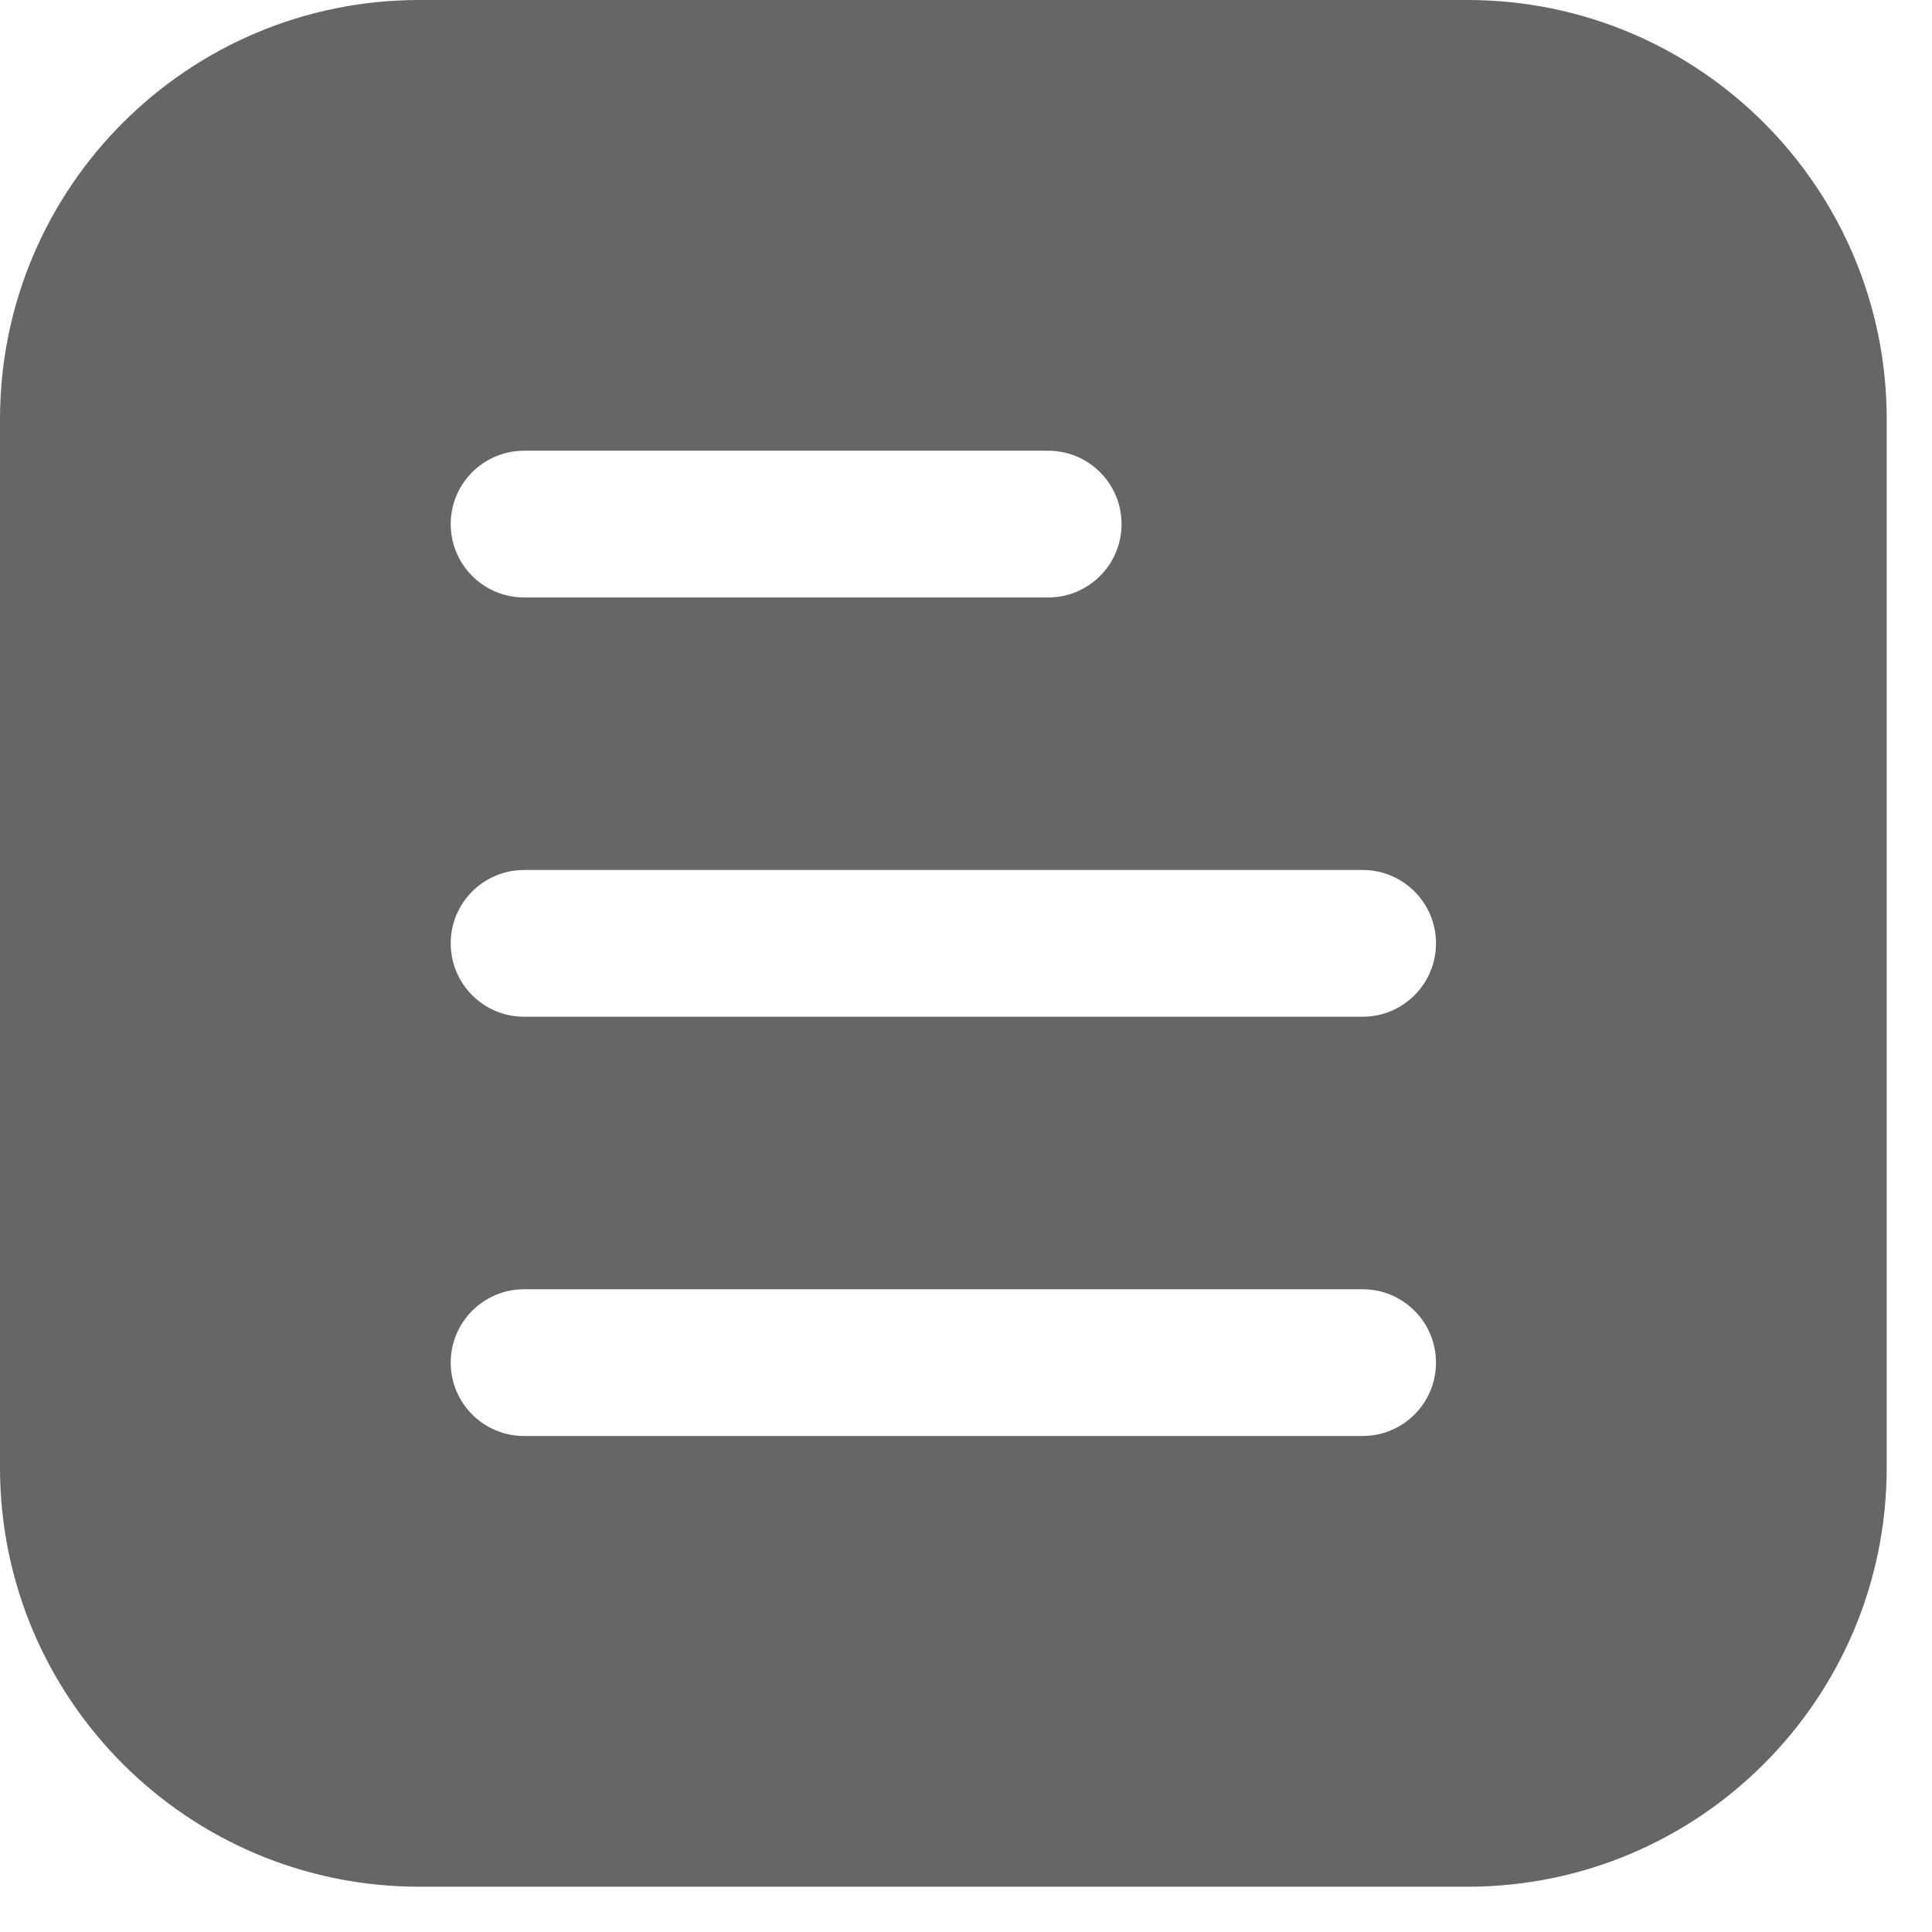 <!--?xml version="1.0"?-->
<svg xmlns="http://www.w3.org/2000/svg" class="icon" style="vertical-align:middle;fill:currentColor;overflow:hidden;" viewBox="0 0 1024 1024" version="1.1" width="200px" height="200px"><path d="M777.778 0C900.508 0 1000 99.492 1000 222.222L1000 777.778C1000 900.508 900.508 1000 777.778 1000L222.222 1000C99.492 1000 0 900.508 0 777.778L0 222.222C0 99.492 99.492 0 222.222 0L777.778 0zM722.222 683.333L277.778 683.333C256.3 683.333 238.889 700.744 238.889 722.222C238.889 743.7 256.3 761.111 277.778 761.111L722.222 761.111C743.7 761.111 761.111 743.7 761.111 722.222C761.111 700.744 743.7 683.333 722.222 683.333zM722.222 461.111L277.778 461.111C256.3 461.111 238.889 478.522 238.889 500C238.889 521.478 256.3 538.889 277.778 538.889L722.222 538.889C743.7 538.889 761.111 521.478 761.111 500C761.111 478.522 743.7 461.111 722.222 461.111zM555.556 238.889L277.778 238.889C256.3 238.889 238.889 256.3 238.889 277.778C238.889 299.256 256.3 316.667 277.778 316.667L555.556 316.667C577.033 316.667 594.444 299.256 594.444 277.778C594.444 256.3 577.033 238.889 555.556 238.889z" fill="#666666"></path></svg>
